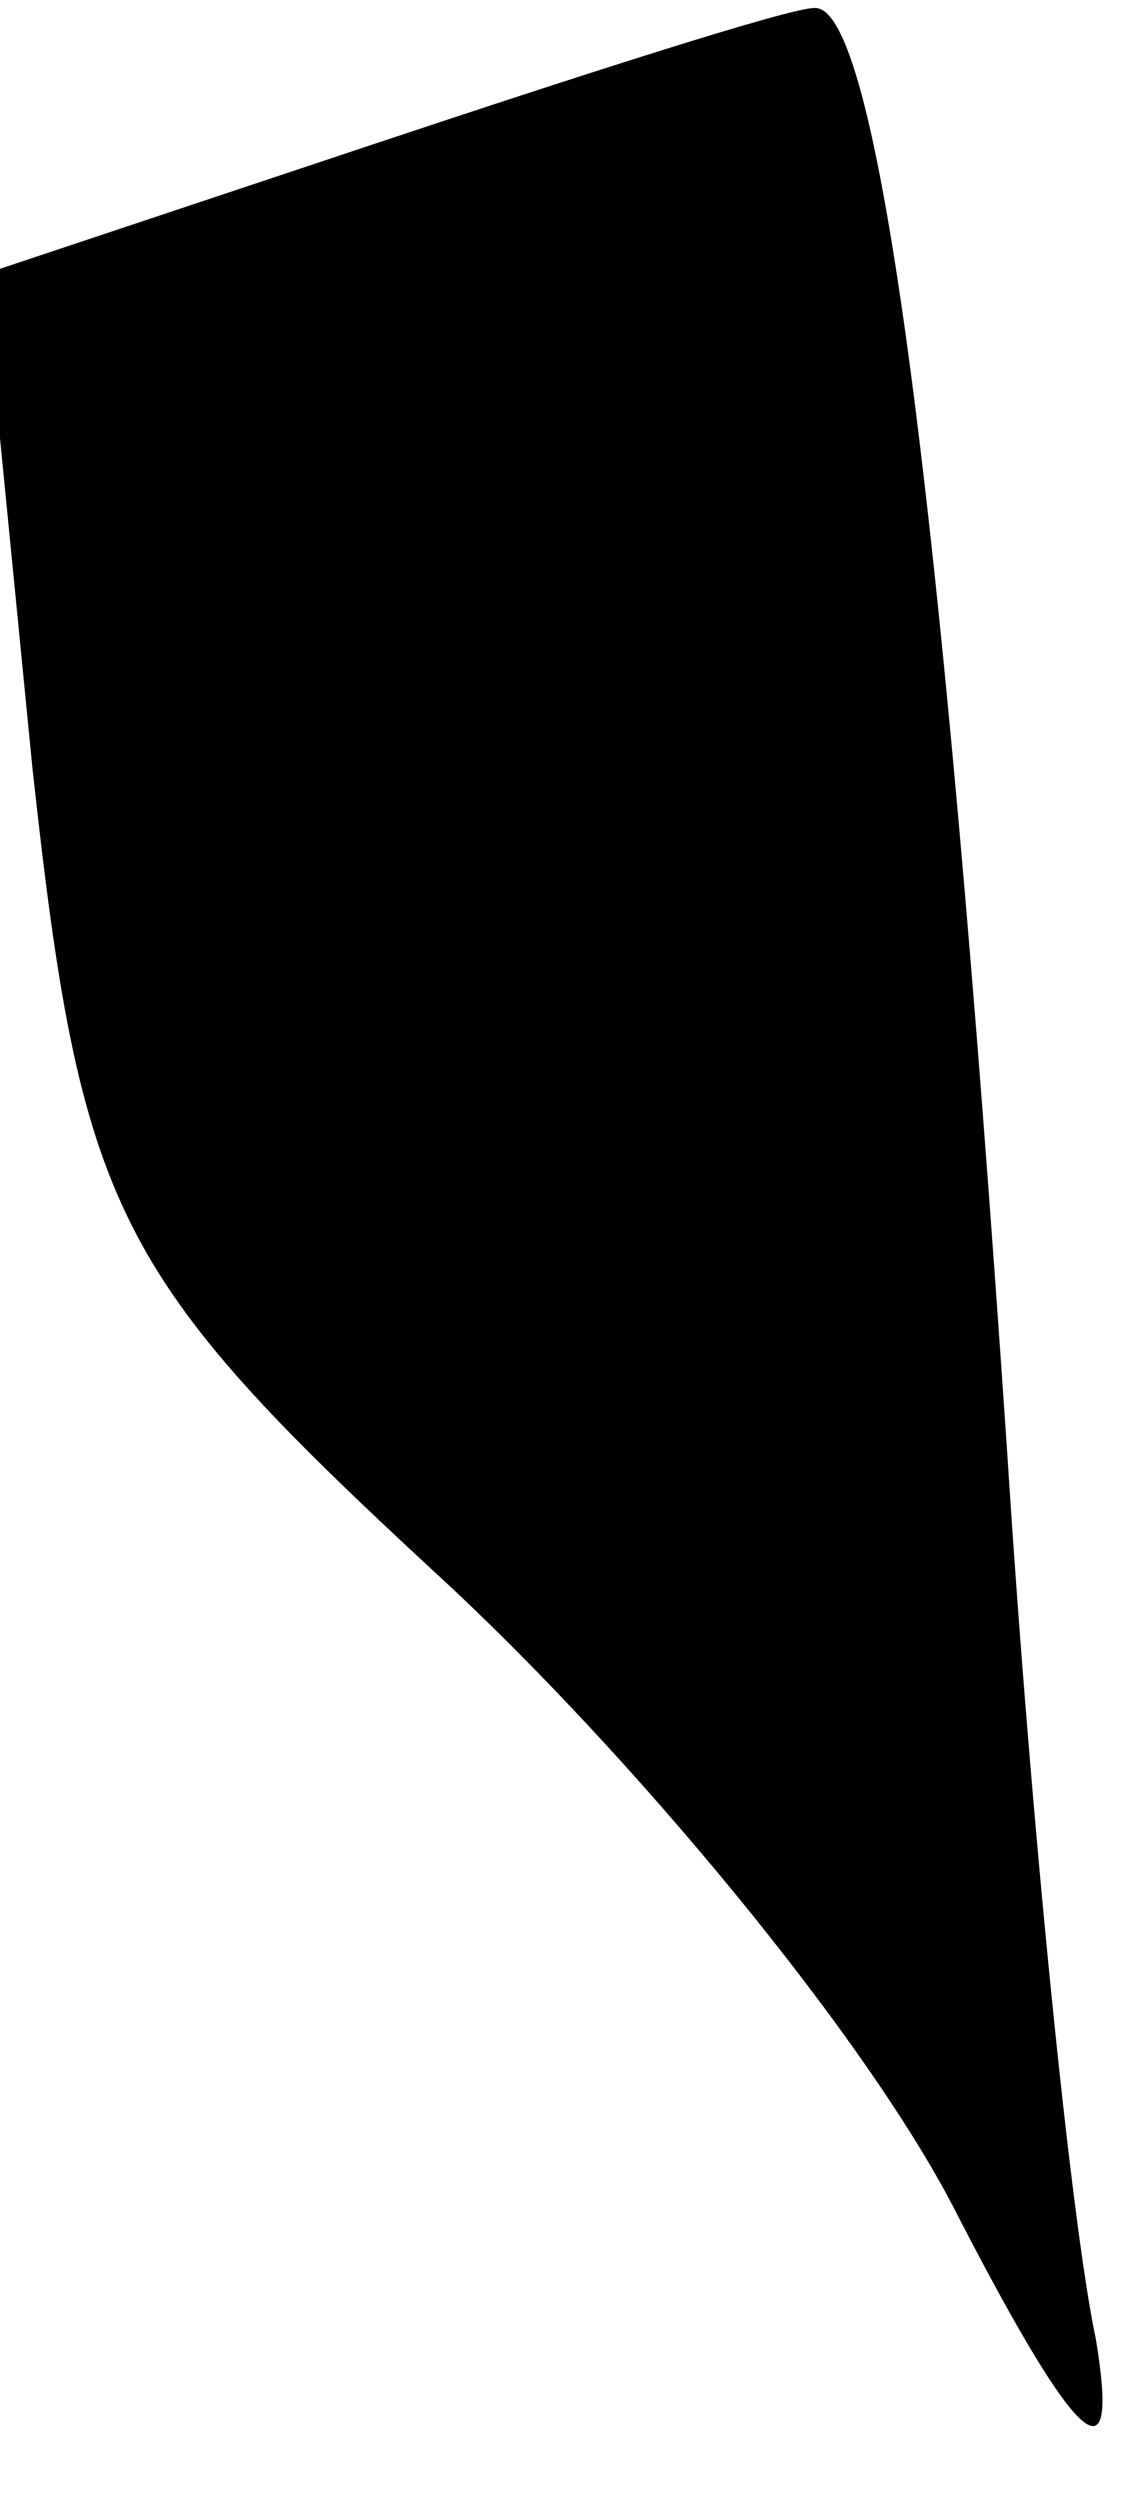 <?xml version="1.0" standalone="no"?>
<!DOCTYPE svg PUBLIC "-//W3C//DTD SVG 20010904//EN"
 "http://www.w3.org/TR/2001/REC-SVG-20010904/DTD/svg10.dtd">
<svg version="1.0" xmlns="http://www.w3.org/2000/svg"
 width="14pt" height="31pt" viewBox="0 0 14 31"
 preserveAspectRatio="xMidYMid meet">
<g transform="translate(0,31) scale(0.1,-0.1)"
fill="#000000" stroke="none">
<path fill="#000000" stroke="none" d="M46 292 l-48 -16 6 -61 c6 -55 10 -63
50 -100 24 -22 54 -58 65 -80 15 -29 20 -33 17 -15 -3 14 -8 63 -11 110 -8
118 -16 180 -24 179 -3 0 -28 -8 -55 -17z"/>
</g>
</svg>

